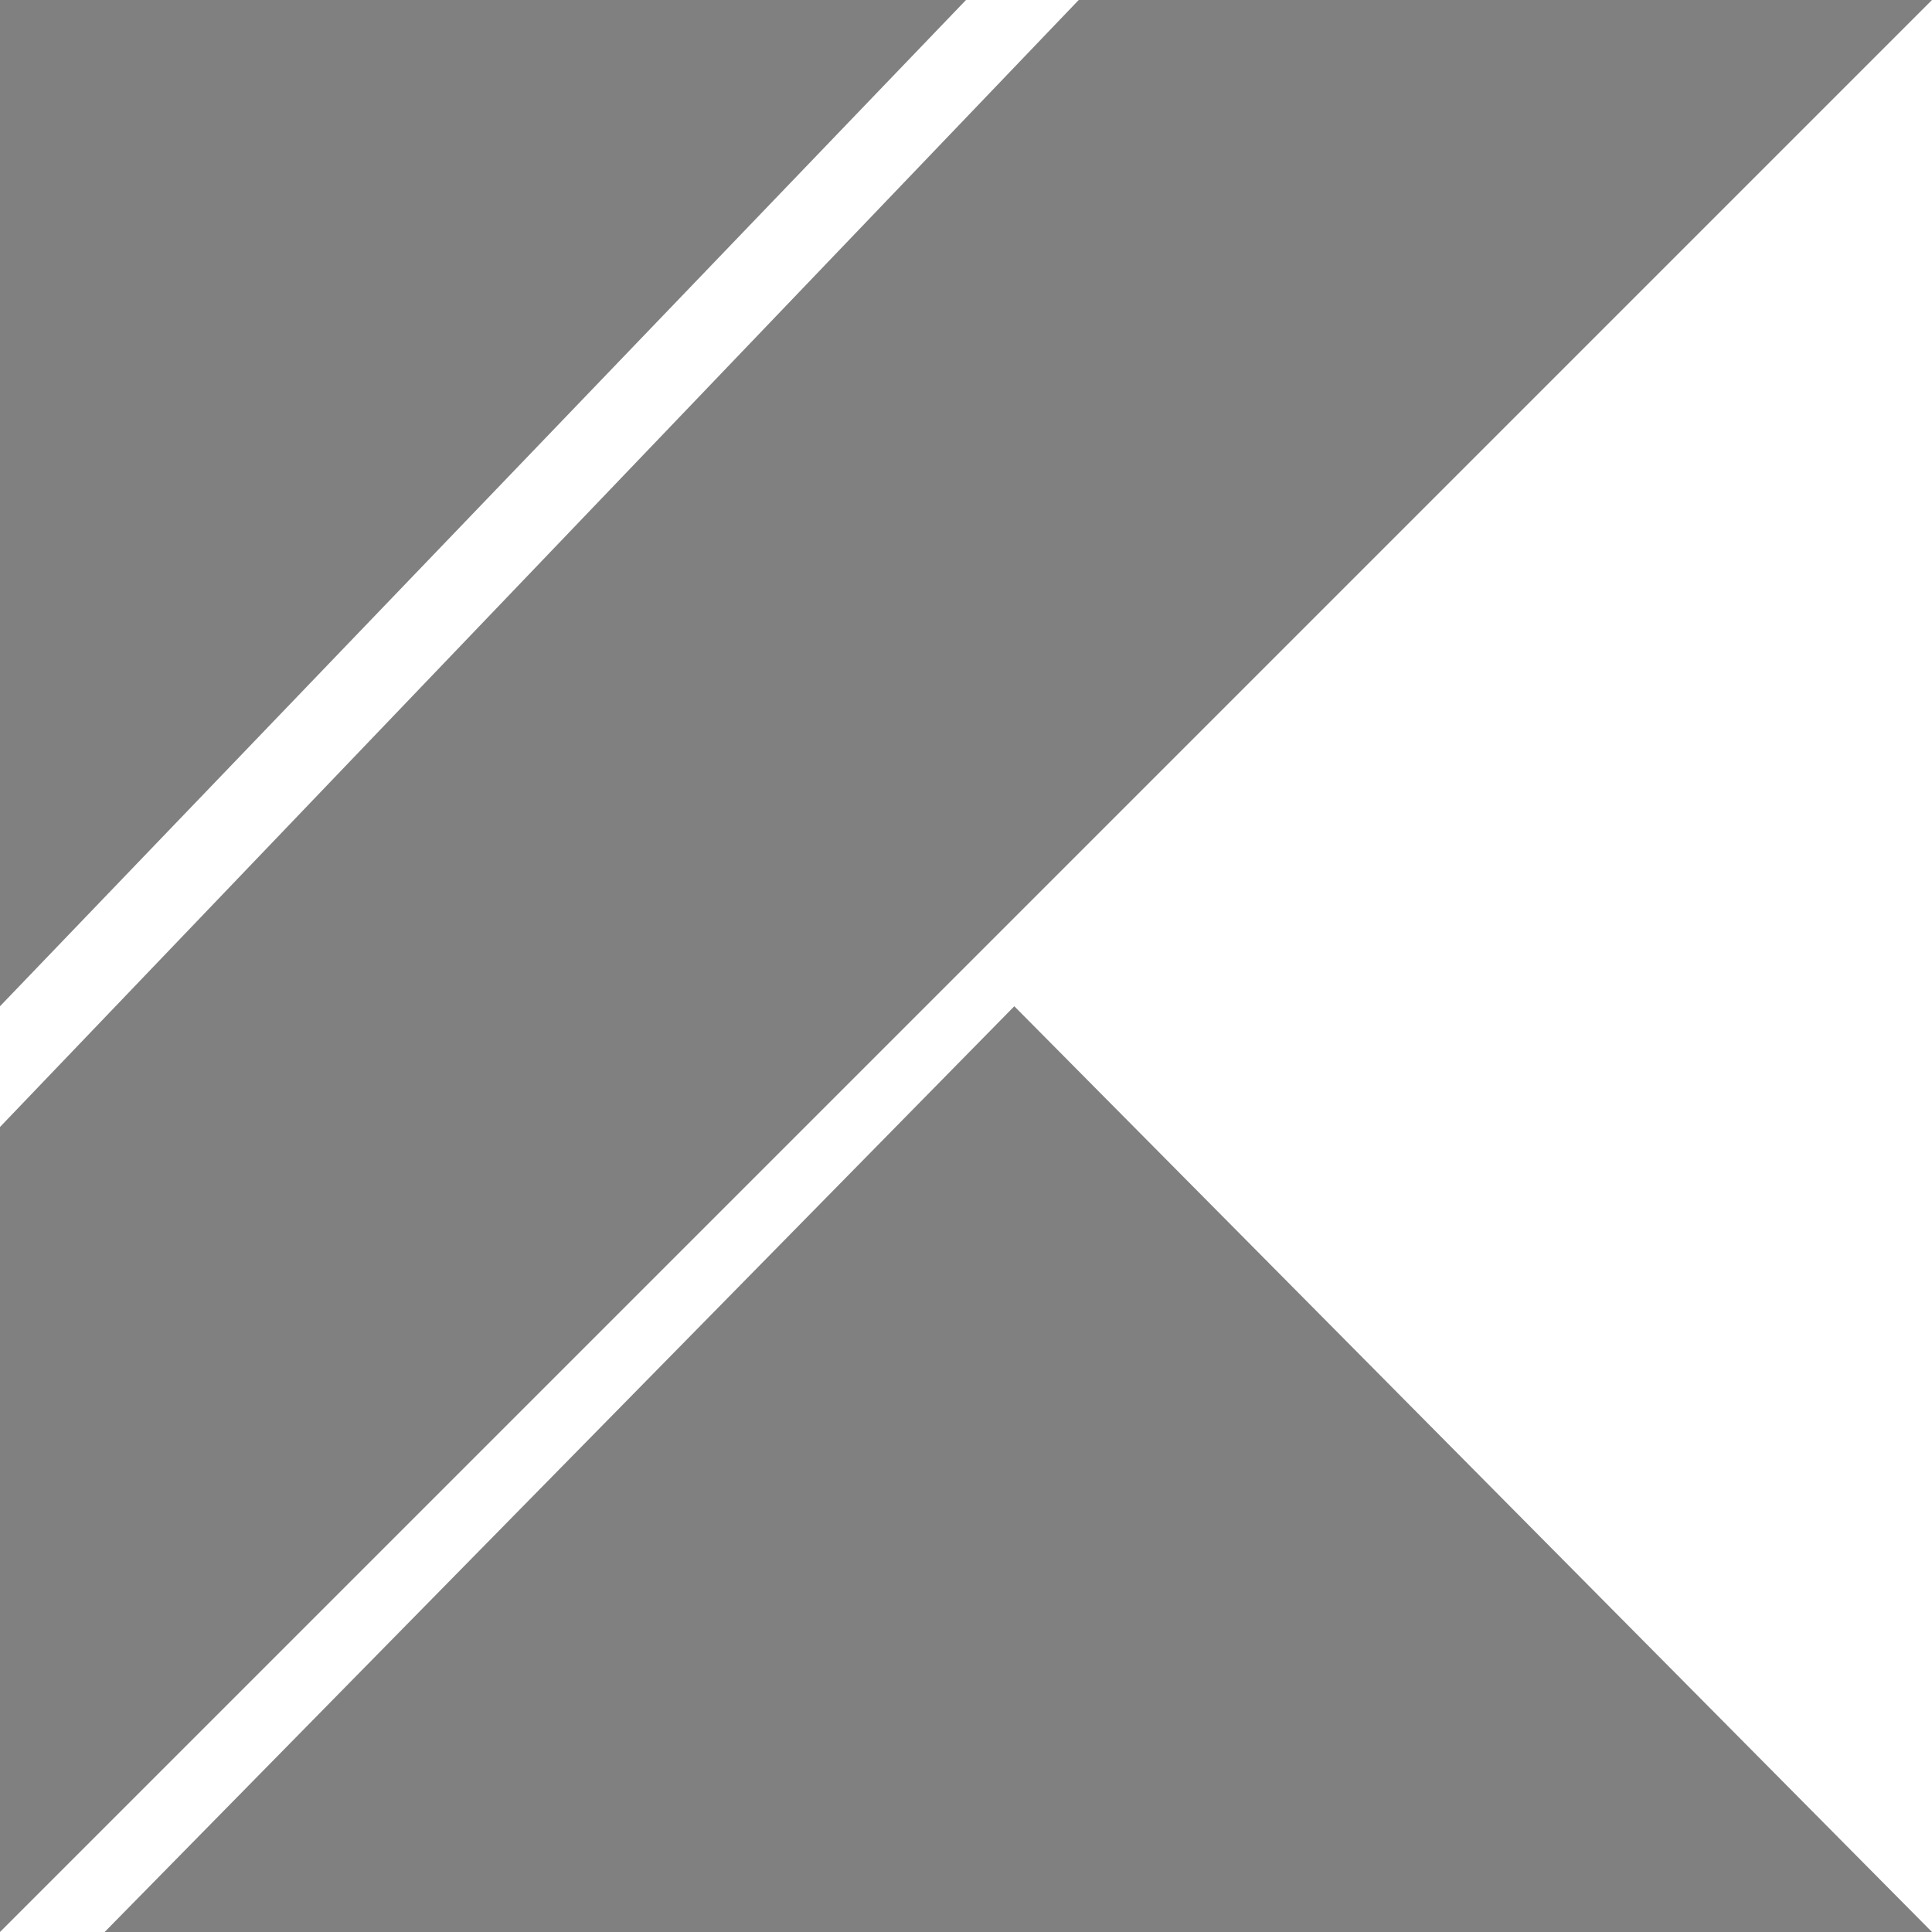 <svg role="img" fill="grey" viewBox="0 0 24 24"
    xmlns="http://www.w3.org/2000/svg">
    <title>Kotlin icon</title>
    <path d="M1.3 24l11.3-11.5L24 24zM0 0h12L0 12.5zM13.4 0L0 14v10l12-12L24 0z"/>
</svg>